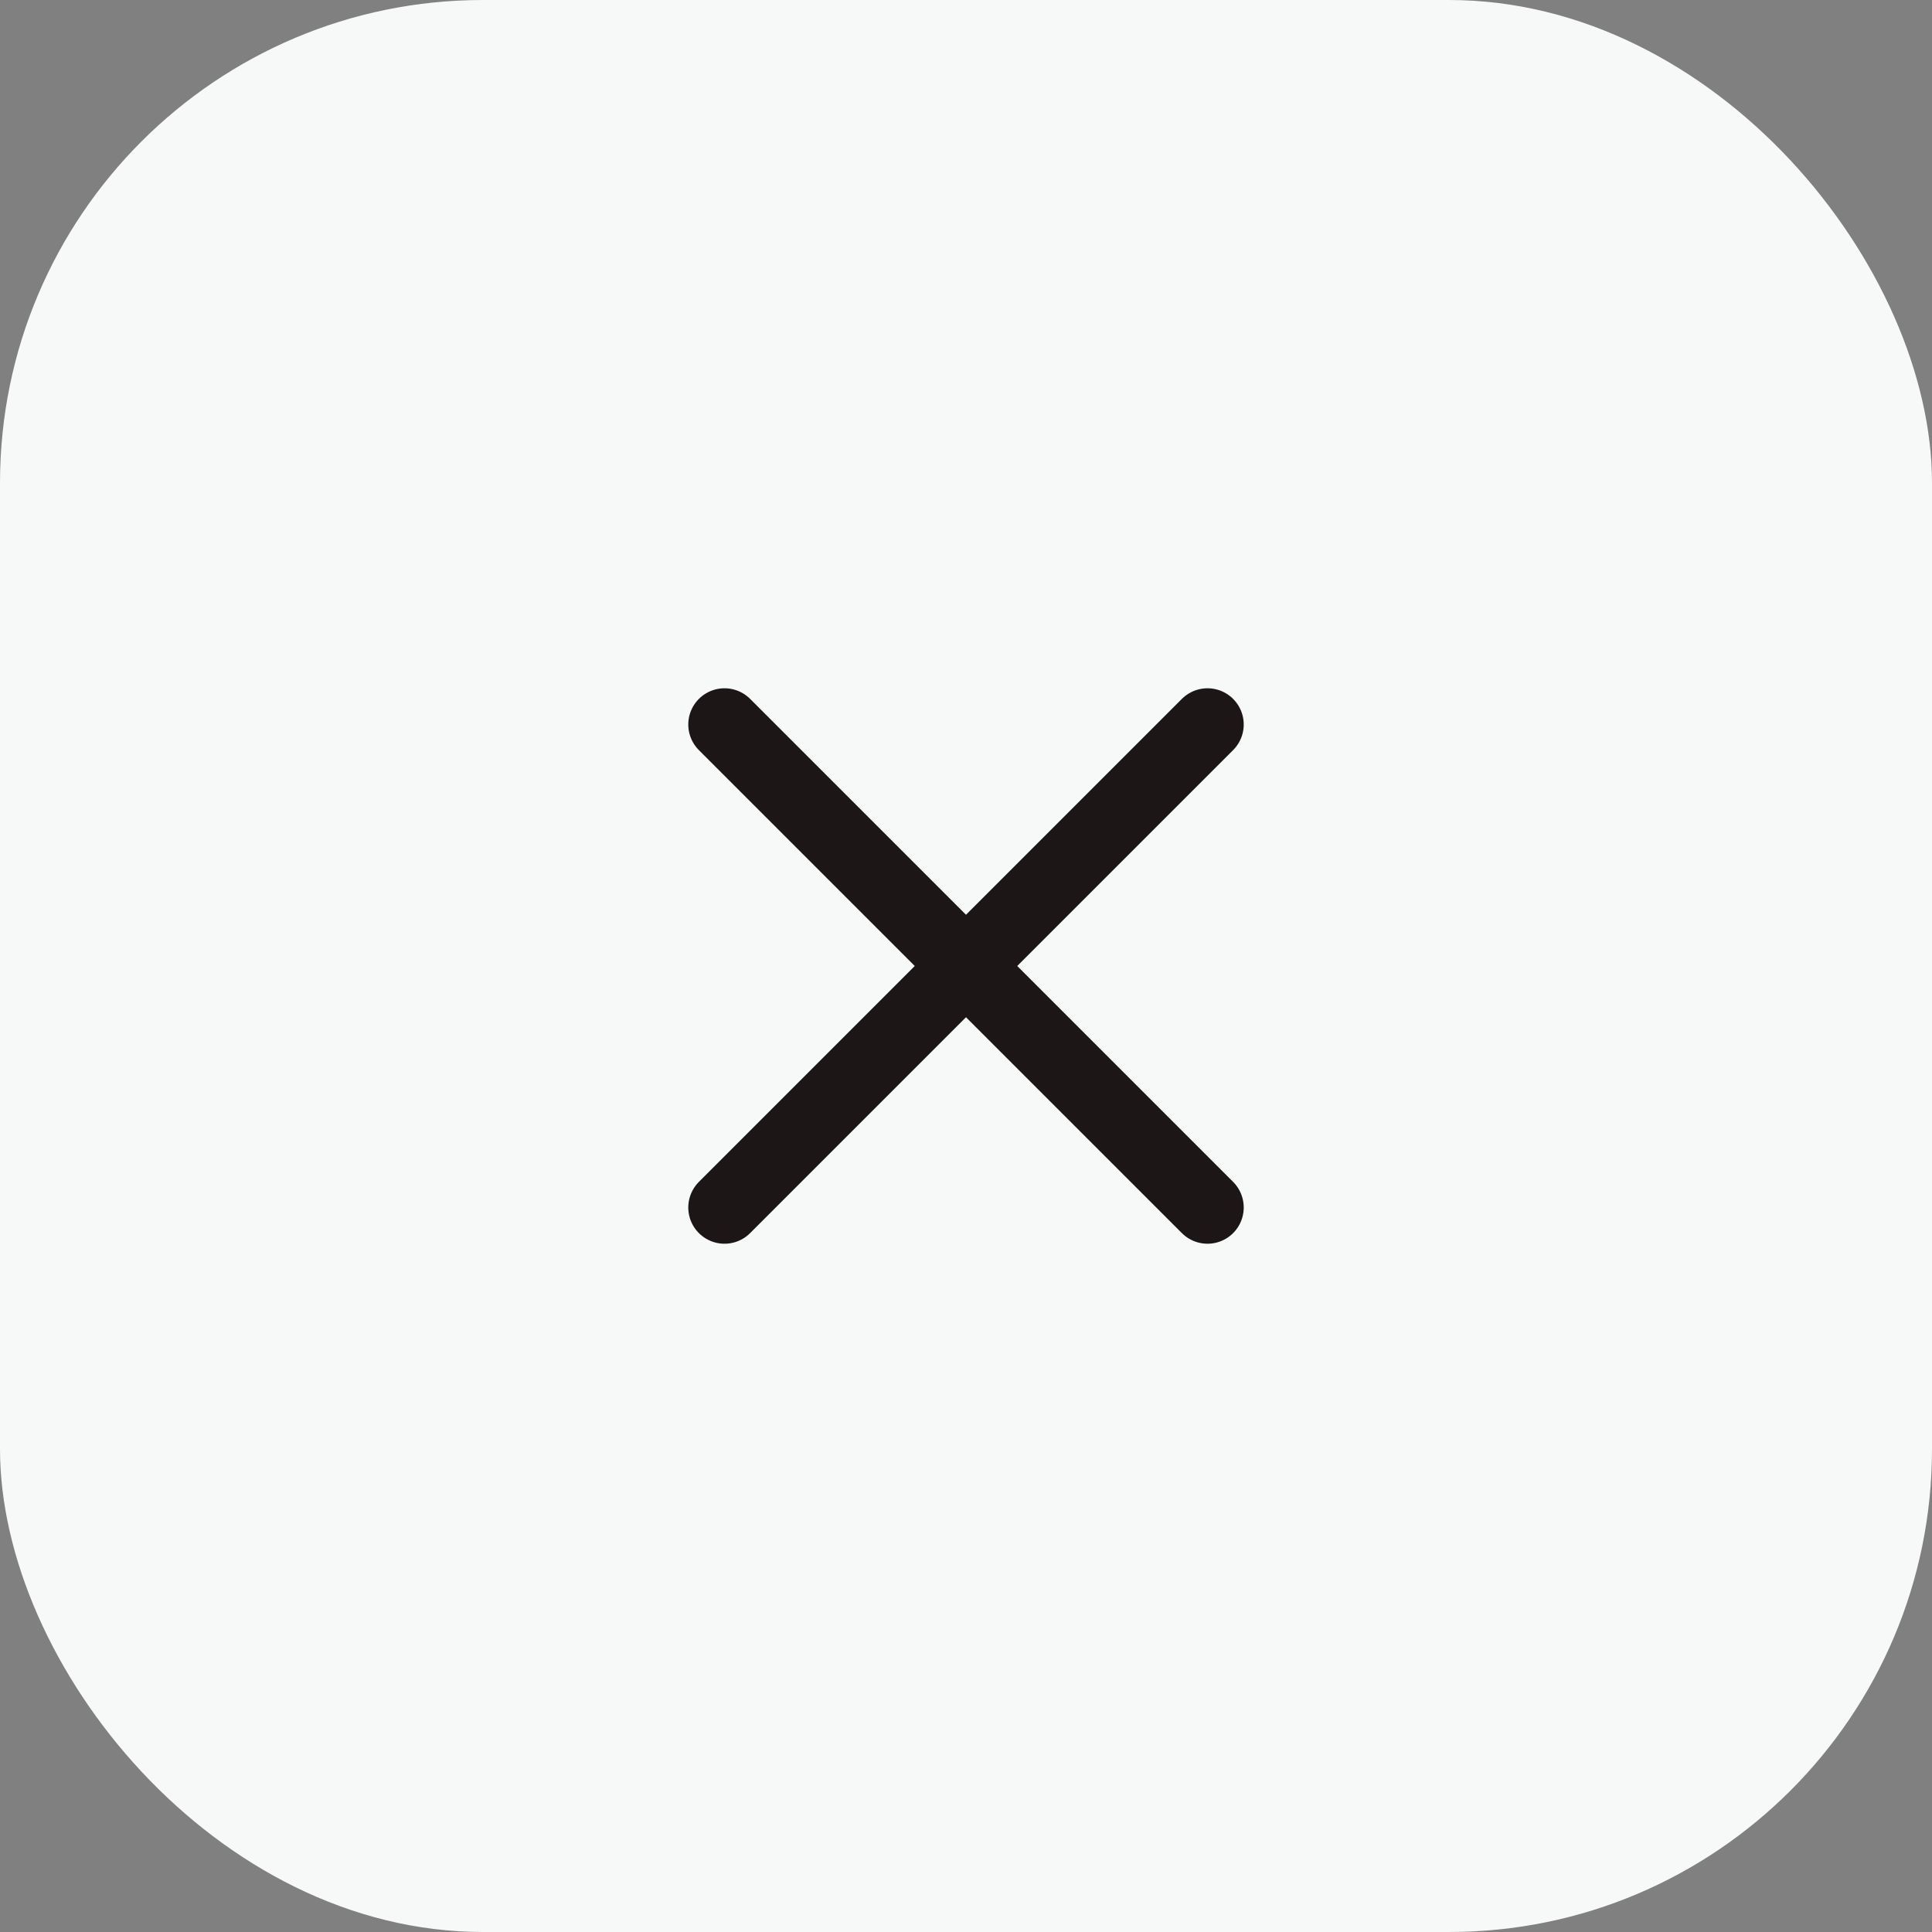 <svg width="32" height="32" viewBox="0 0 32 32" fill="none" xmlns="http://www.w3.org/2000/svg">
<rect x="0" y="0" width="32" height="32" fill="#808080" stroke="none"/>
<rect width="32" height="32" rx="8" fill="#F7F8F8"/>
<path d="M20 12L12 20" stroke="#1D1617" stroke-width="1.2" stroke-linecap="round" stroke-linejoin="round"/>
<path d="M12 12L20 20" stroke="#1D1617" stroke-width="1.2" stroke-linecap="round" stroke-linejoin="round"/>
</svg>
